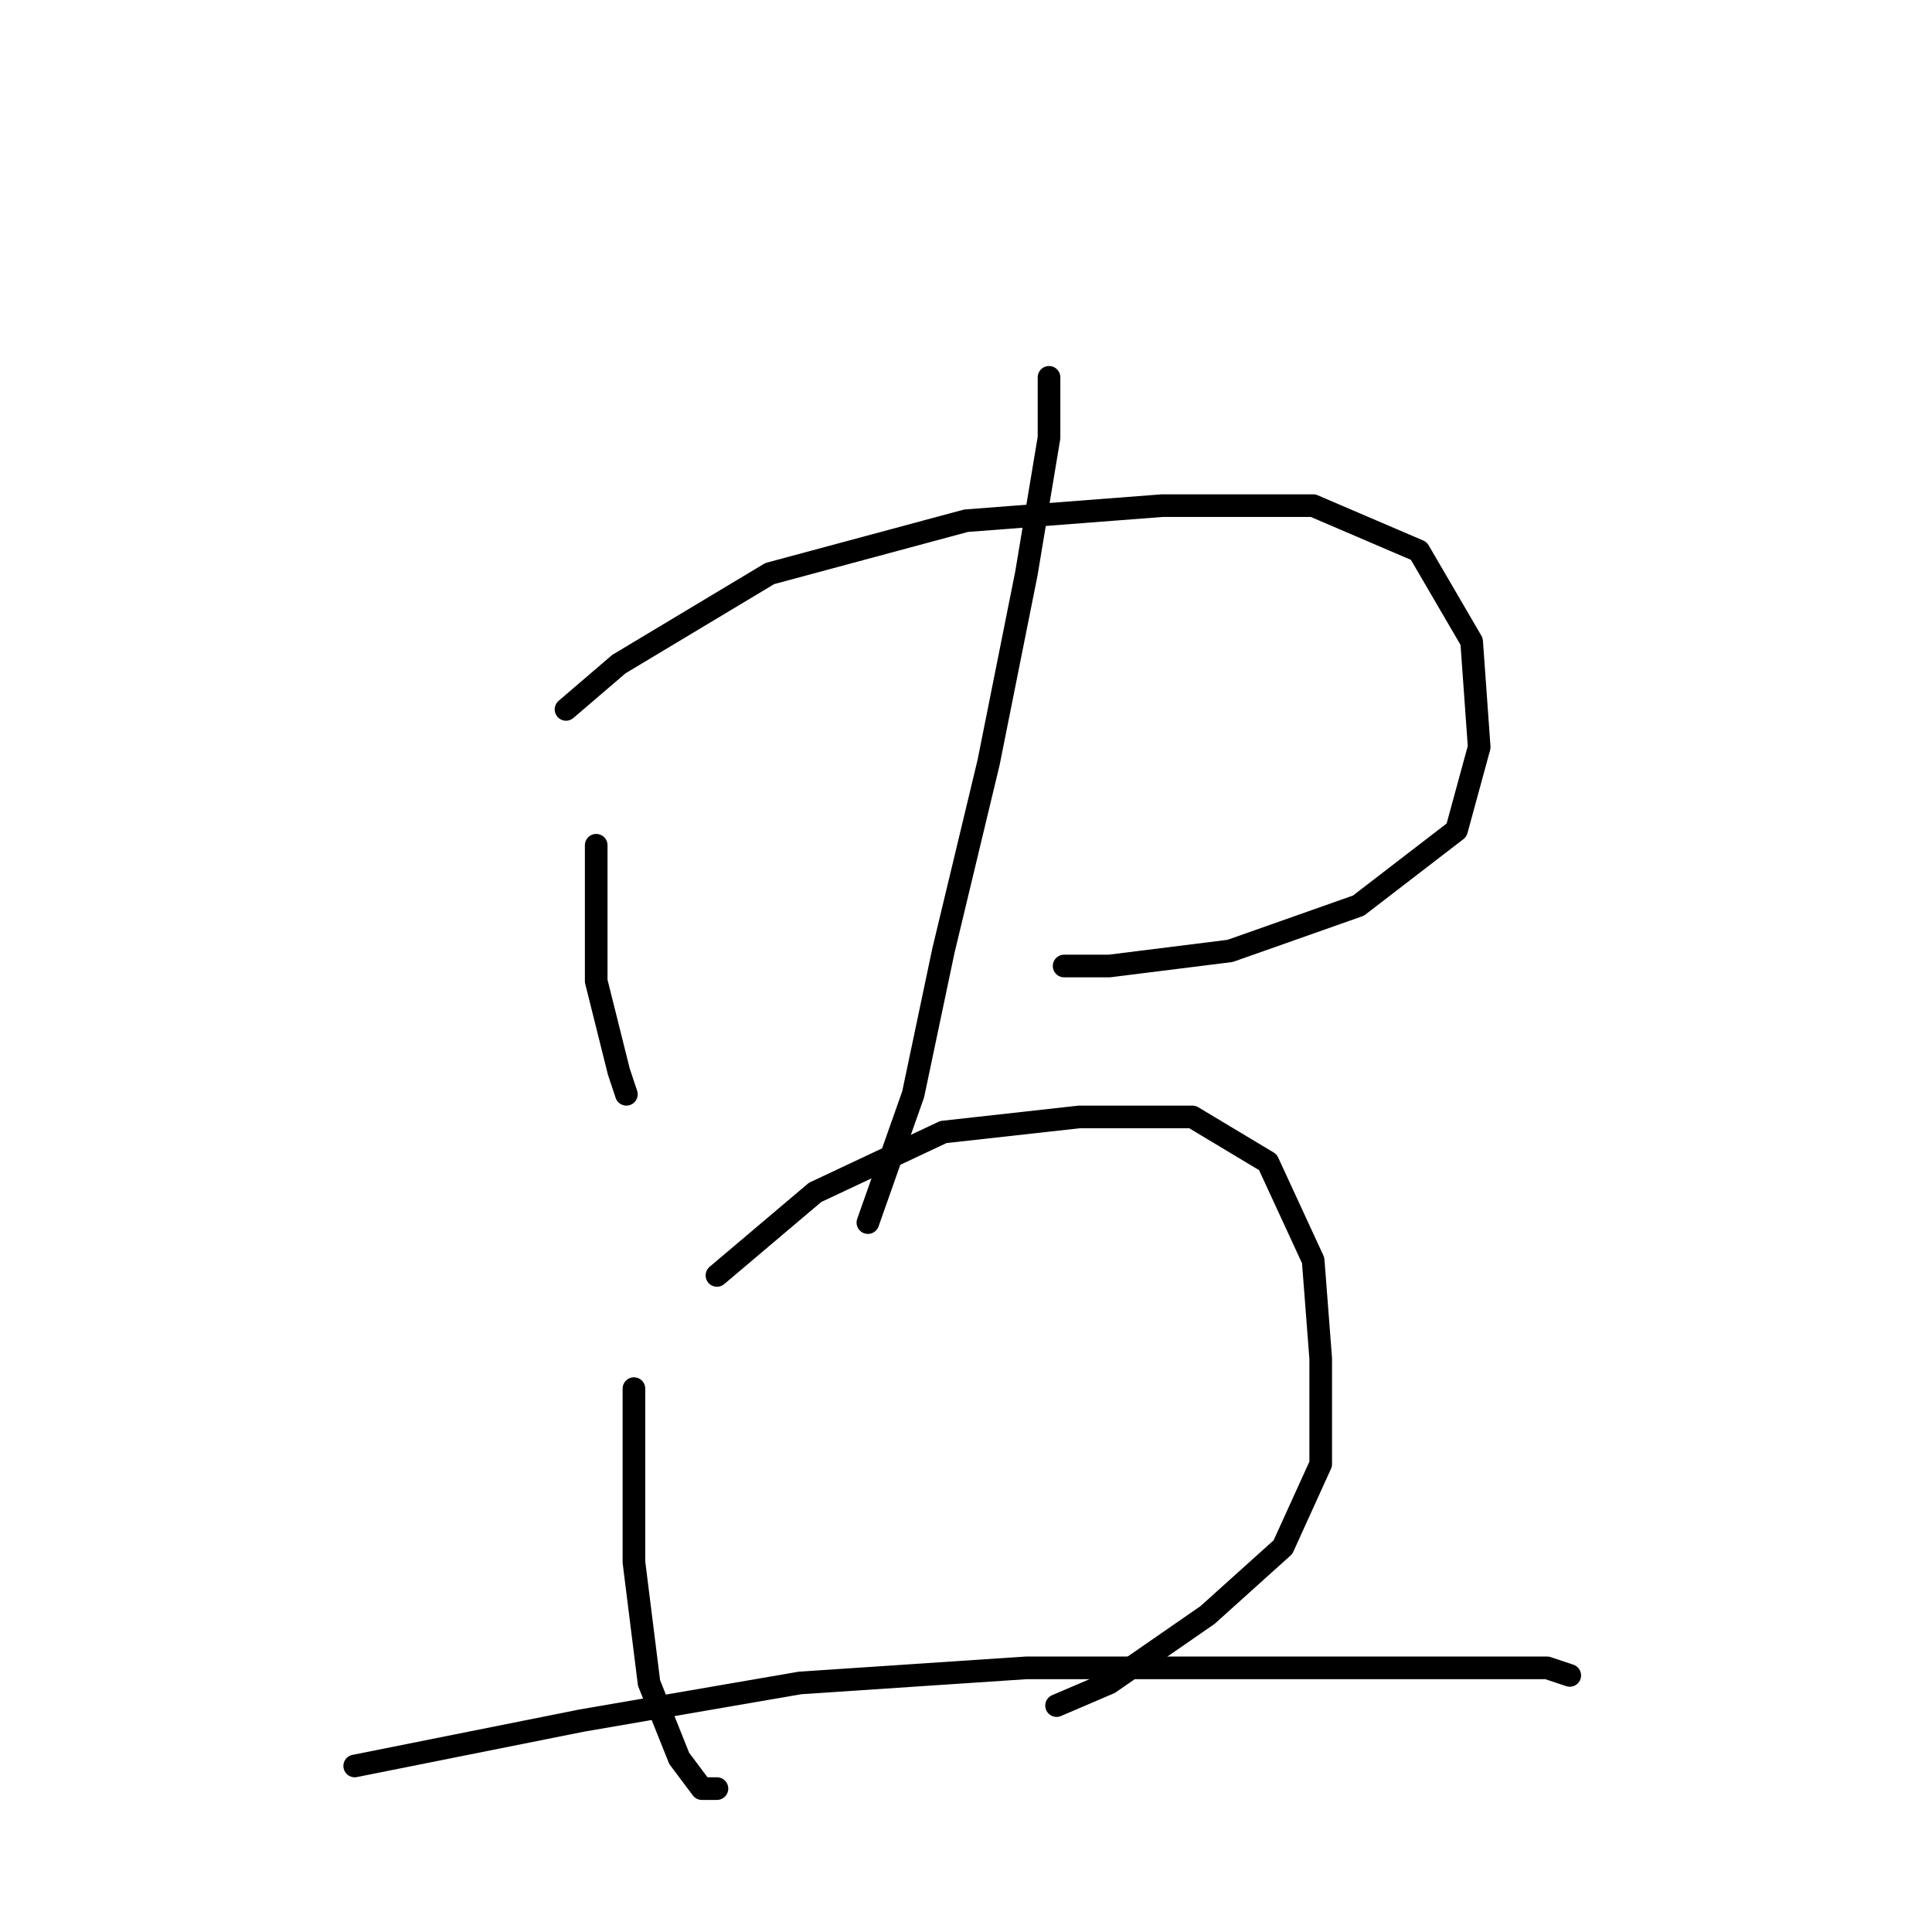 <?xml version="1.0" standalone="no"?>
    <svg width="256" height="256" xmlns="http://www.w3.org/2000/svg" version="1.1">
    <polyline stroke="black" stroke-width="3" stroke-linecap="round" fill="transparent" stroke-linejoin="round" points="79 112 79 130 82 142 83 145 83 145 " />
        <polyline stroke="black" stroke-width="3" stroke-linecap="round" fill="transparent" stroke-linejoin="round" points="75 94 82 88 102 76 128 69 154 67 174 67 188 73 195 85 196 99 193 110 180 120 163 126 147 128 141 128 141 128 " />
        <polyline stroke="black" stroke-width="3" stroke-linecap="round" fill="transparent" stroke-linejoin="round" points="139 50 139 58 136 76 131 101 125 126 121 145 115 162 115 162 " />
        <polyline stroke="black" stroke-width="3" stroke-linecap="round" fill="transparent" stroke-linejoin="round" points="84 184 84 191 84 207 86 223 90 233 93 237 95 237 95 237 " />
        <polyline stroke="black" stroke-width="3" stroke-linecap="round" fill="transparent" stroke-linejoin="round" points="95 169 108 158 125 150 143 148 158 148 168 154 174 167 175 180 175 194 170 205 160 214 147 223 140 226 140 226 " />
        <polyline stroke="black" stroke-width="3" stroke-linecap="round" fill="transparent" stroke-linejoin="round" points="47 234 77 228 106 223 136 221 164 221 183 221 197 221 205 221 208 222 208 222 " />
        </svg>